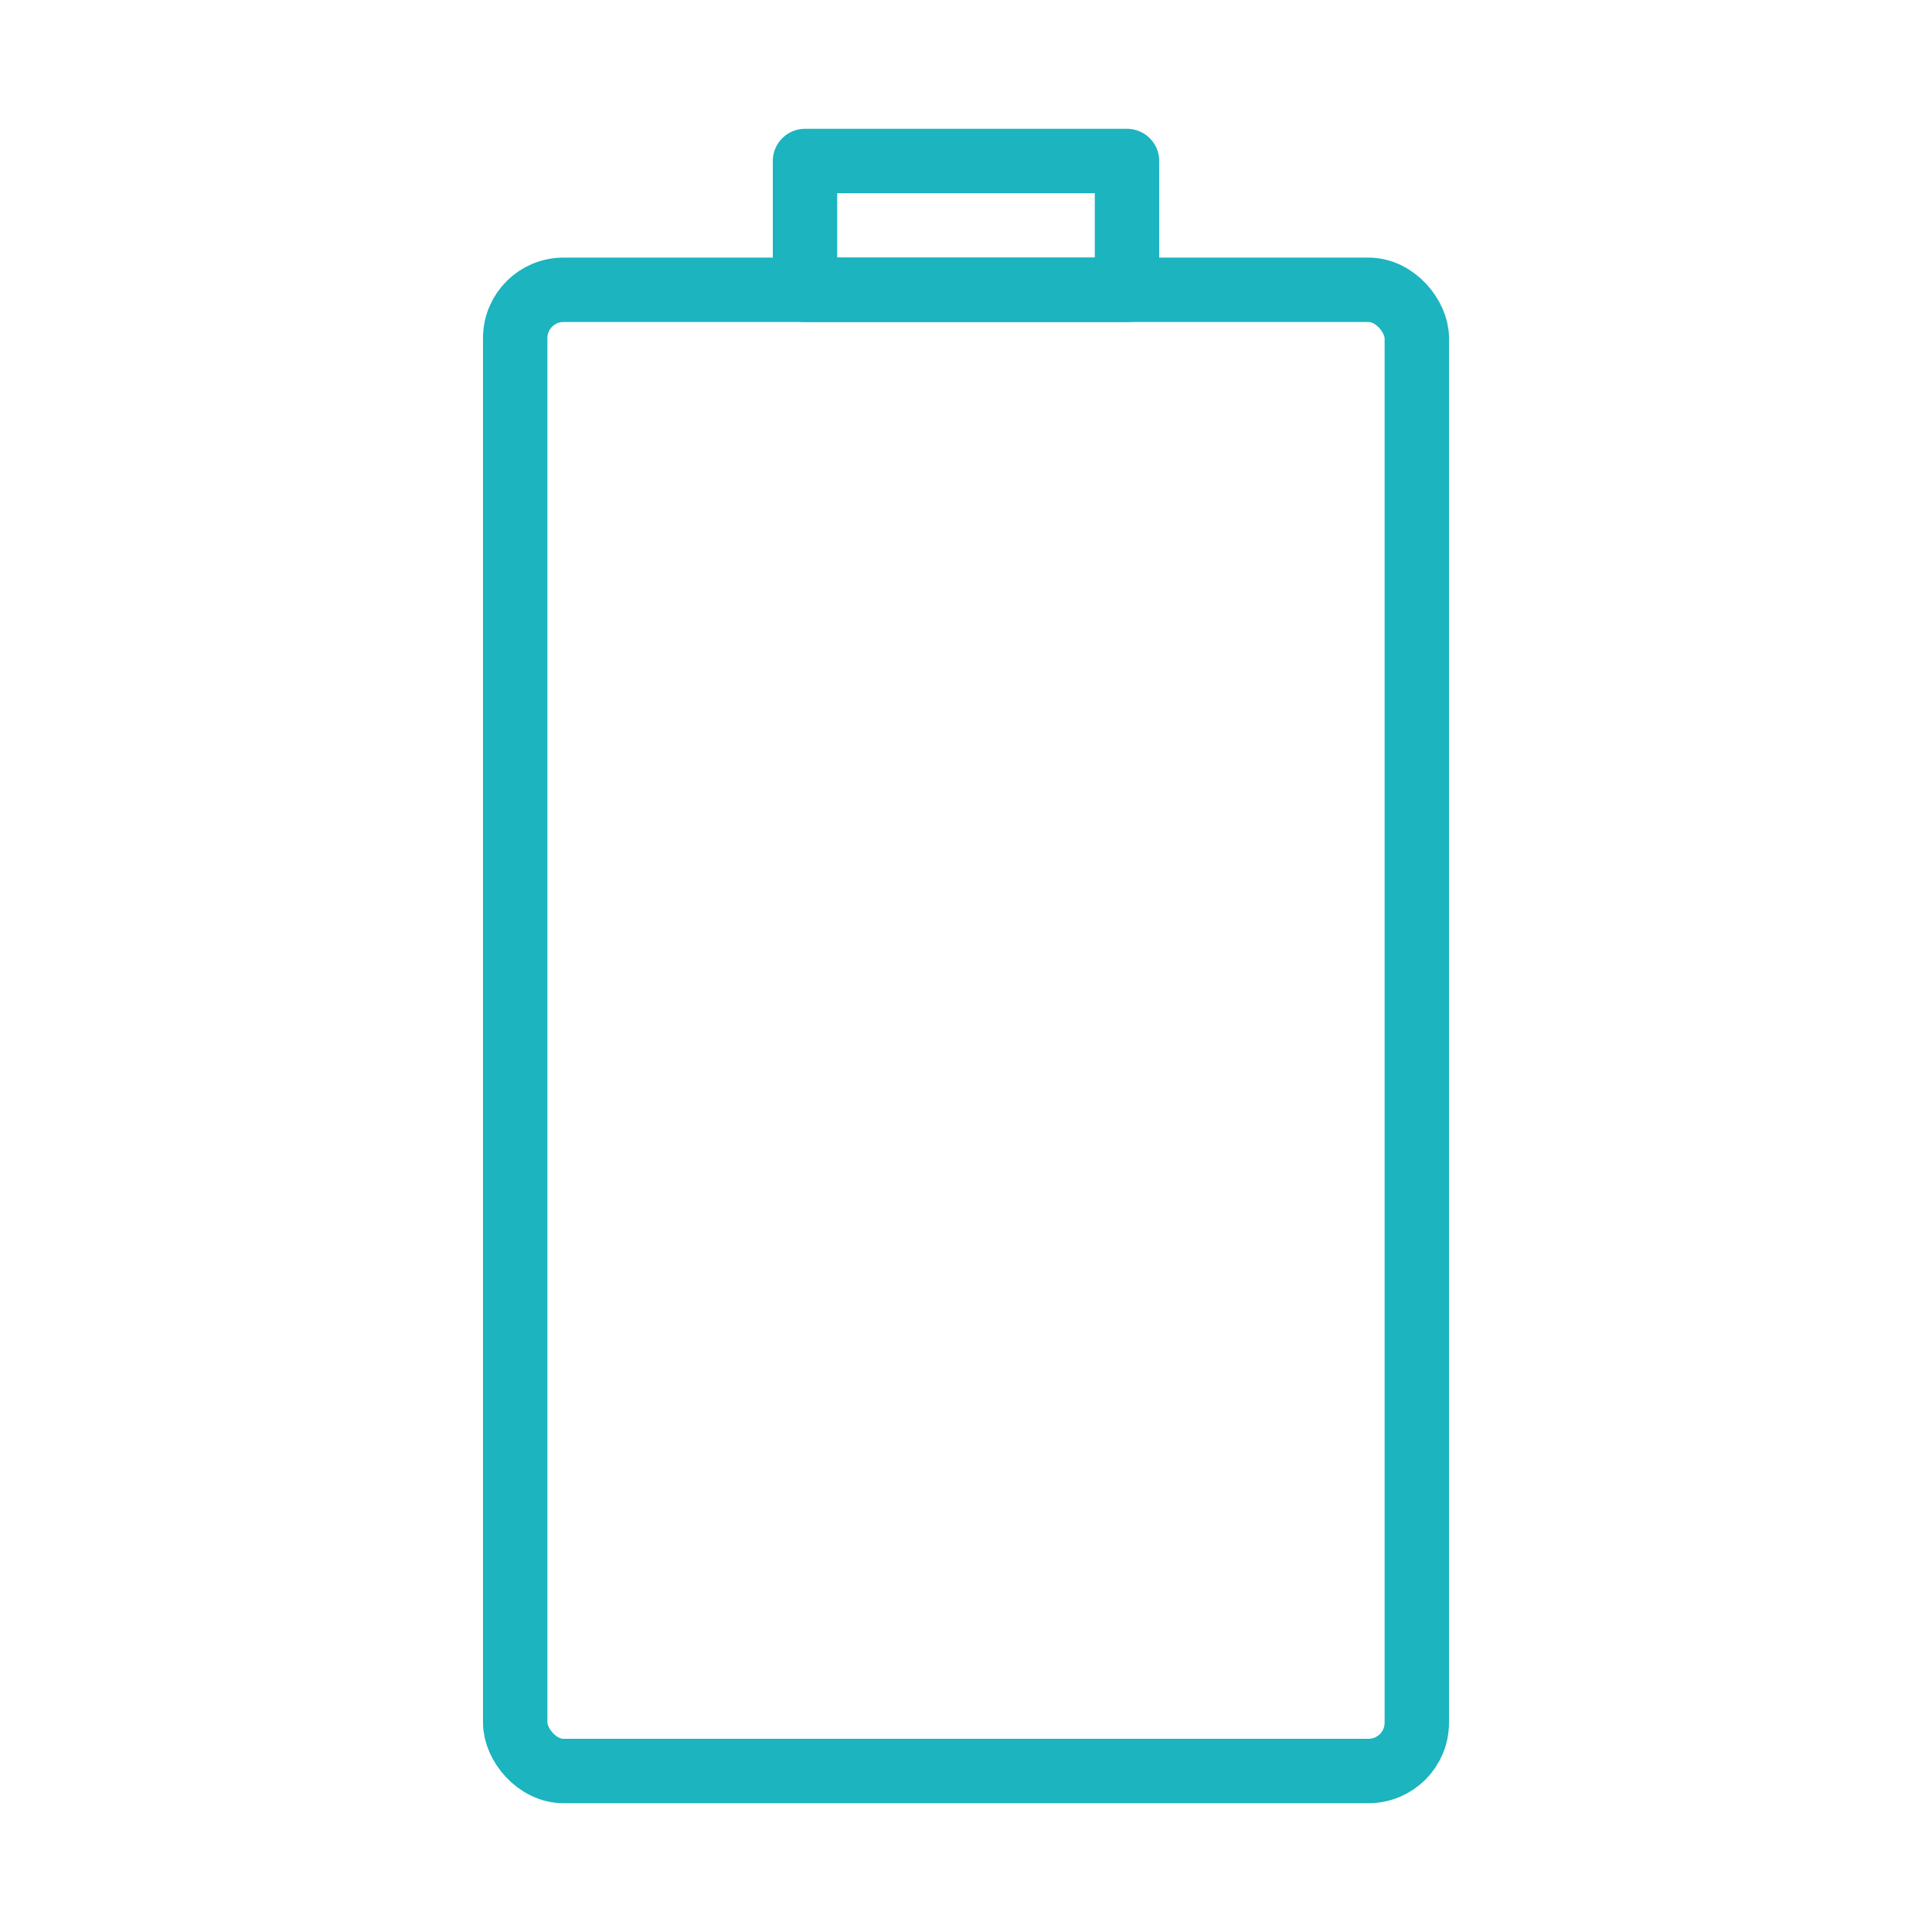 <svg width="120" height="120" viewBox="0 0 120 120" fill="none" xmlns="http://www.w3.org/2000/svg">
<g id="battery-empty">
<g id="battery-empty_2">
<rect id="Layer 1" x="32" y="18" width="56" height="92" rx="3" stroke="#1BB4BF" stroke-width="4" stroke-linecap="round" stroke-linejoin="round"/>
<rect id="Layer 2" x="50" y="10" width="20" height="8" stroke="#1BB4BF" stroke-width="4" stroke-linecap="round" stroke-linejoin="round"/>
</g>
</g>
</svg>
